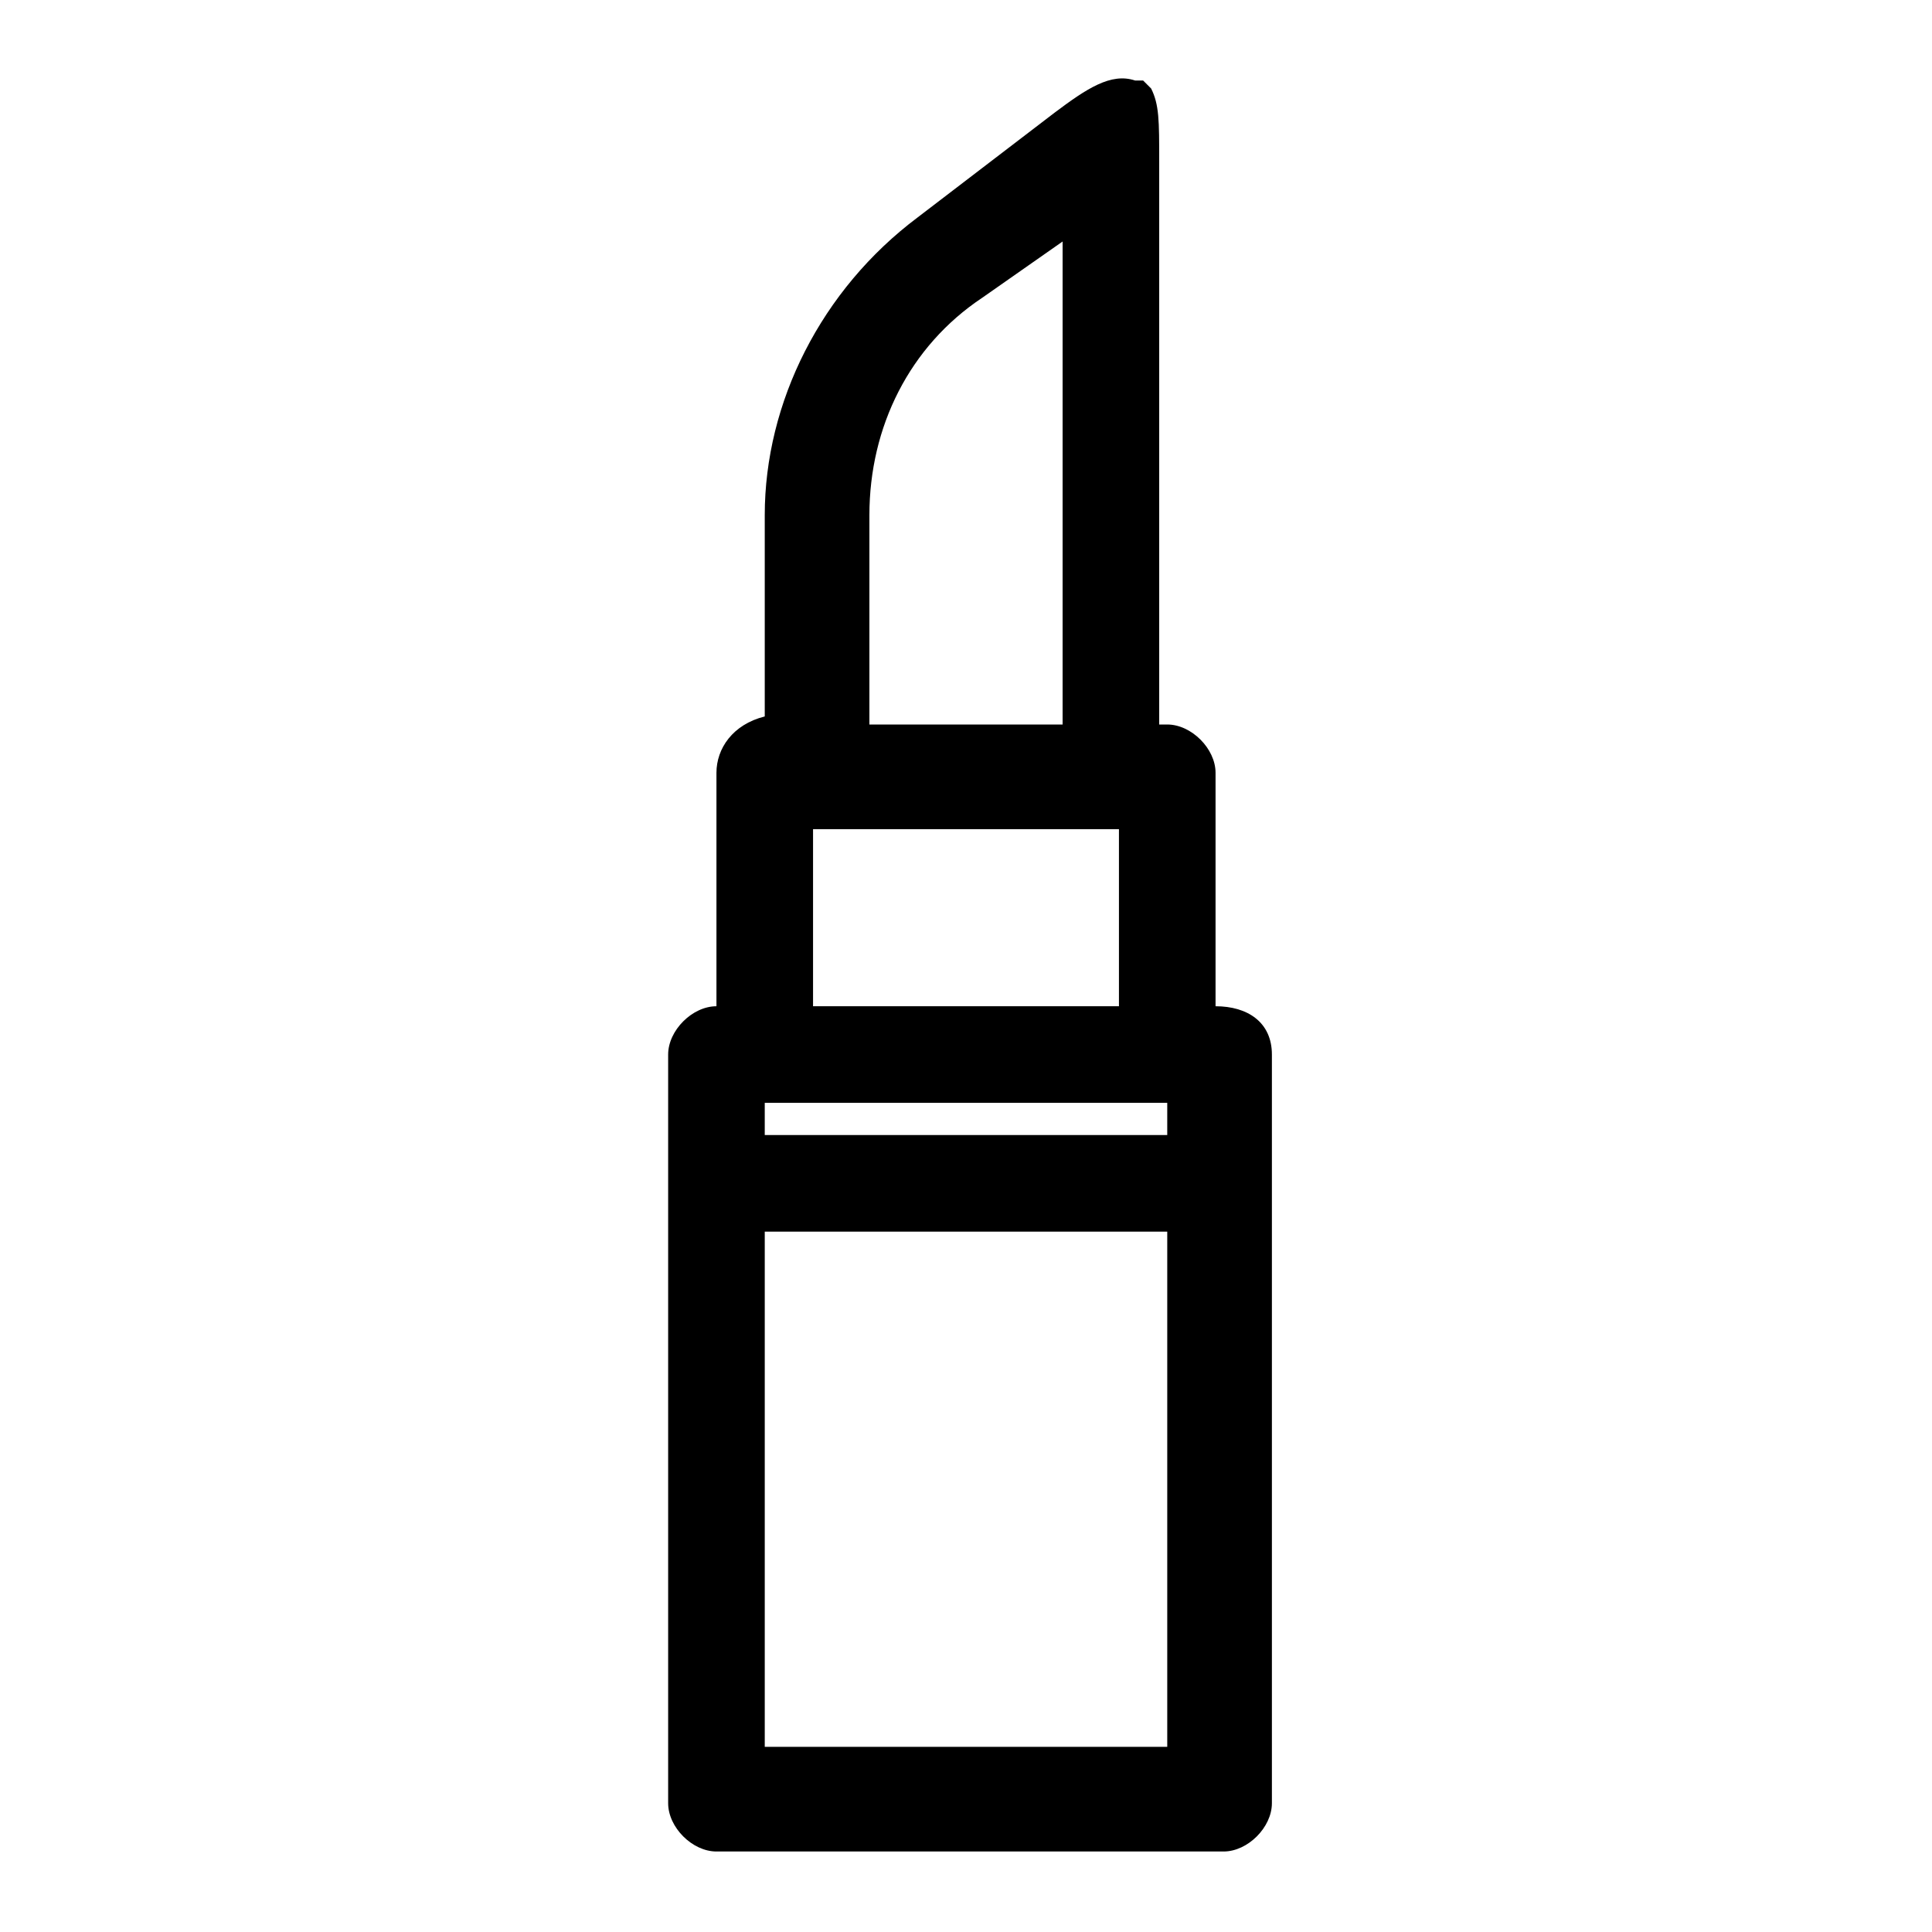 <?xml version="1.0" encoding="utf-8"?>
<!-- Generator: Adobe Illustrator 25.4.1, SVG Export Plug-In . SVG Version: 6.00 Build 0)  -->
<svg version="1.1" id="Layer_1" xmlns="http://www.w3.org/2000/svg" xmlns:xlink="http://www.w3.org/1999/xlink" x="0px" y="0px"
	 viewBox="0 0 24 24" style="enable-background:new 0 0 24 24;" xml:space="preserve">
<path d="M15.1,12.5l0-2.9c0-0.3-0.3-0.6-0.6-0.6h-0.1l0-7c0-0.5,0-0.7-0.1-0.9c0,0-0.1-0.1-0.1-0.1V1L14.1,1c-0.3-0.1-0.6,0.1-1,0.4
	l-1.7,1.3C10.2,3.6,9.5,5,9.5,6.4l0,2.5h0C9.1,9,8.9,9.3,8.9,9.6v2.9h0c-0.3,0-0.6,0.3-0.6,0.6v9.3c0,0.3,0.3,0.6,0.6,0.6h6.3
	c0.3,0,0.6-0.3,0.6-0.6v-9.3C15.8,12.7,15.5,12.5,15.1,12.5z M10.8,6.4c0-1.1,0.5-2.1,1.4-2.7L13.2,3v6l-2.4,0V6.4z M10.1,12.5v-2.2
	h3.8l0,2.2H10.1z M14.5,15.3v6.4h-5v-6.4H14.5z M9.5,14.1v-0.4h5v0.4H9.5z"/>
</svg>
